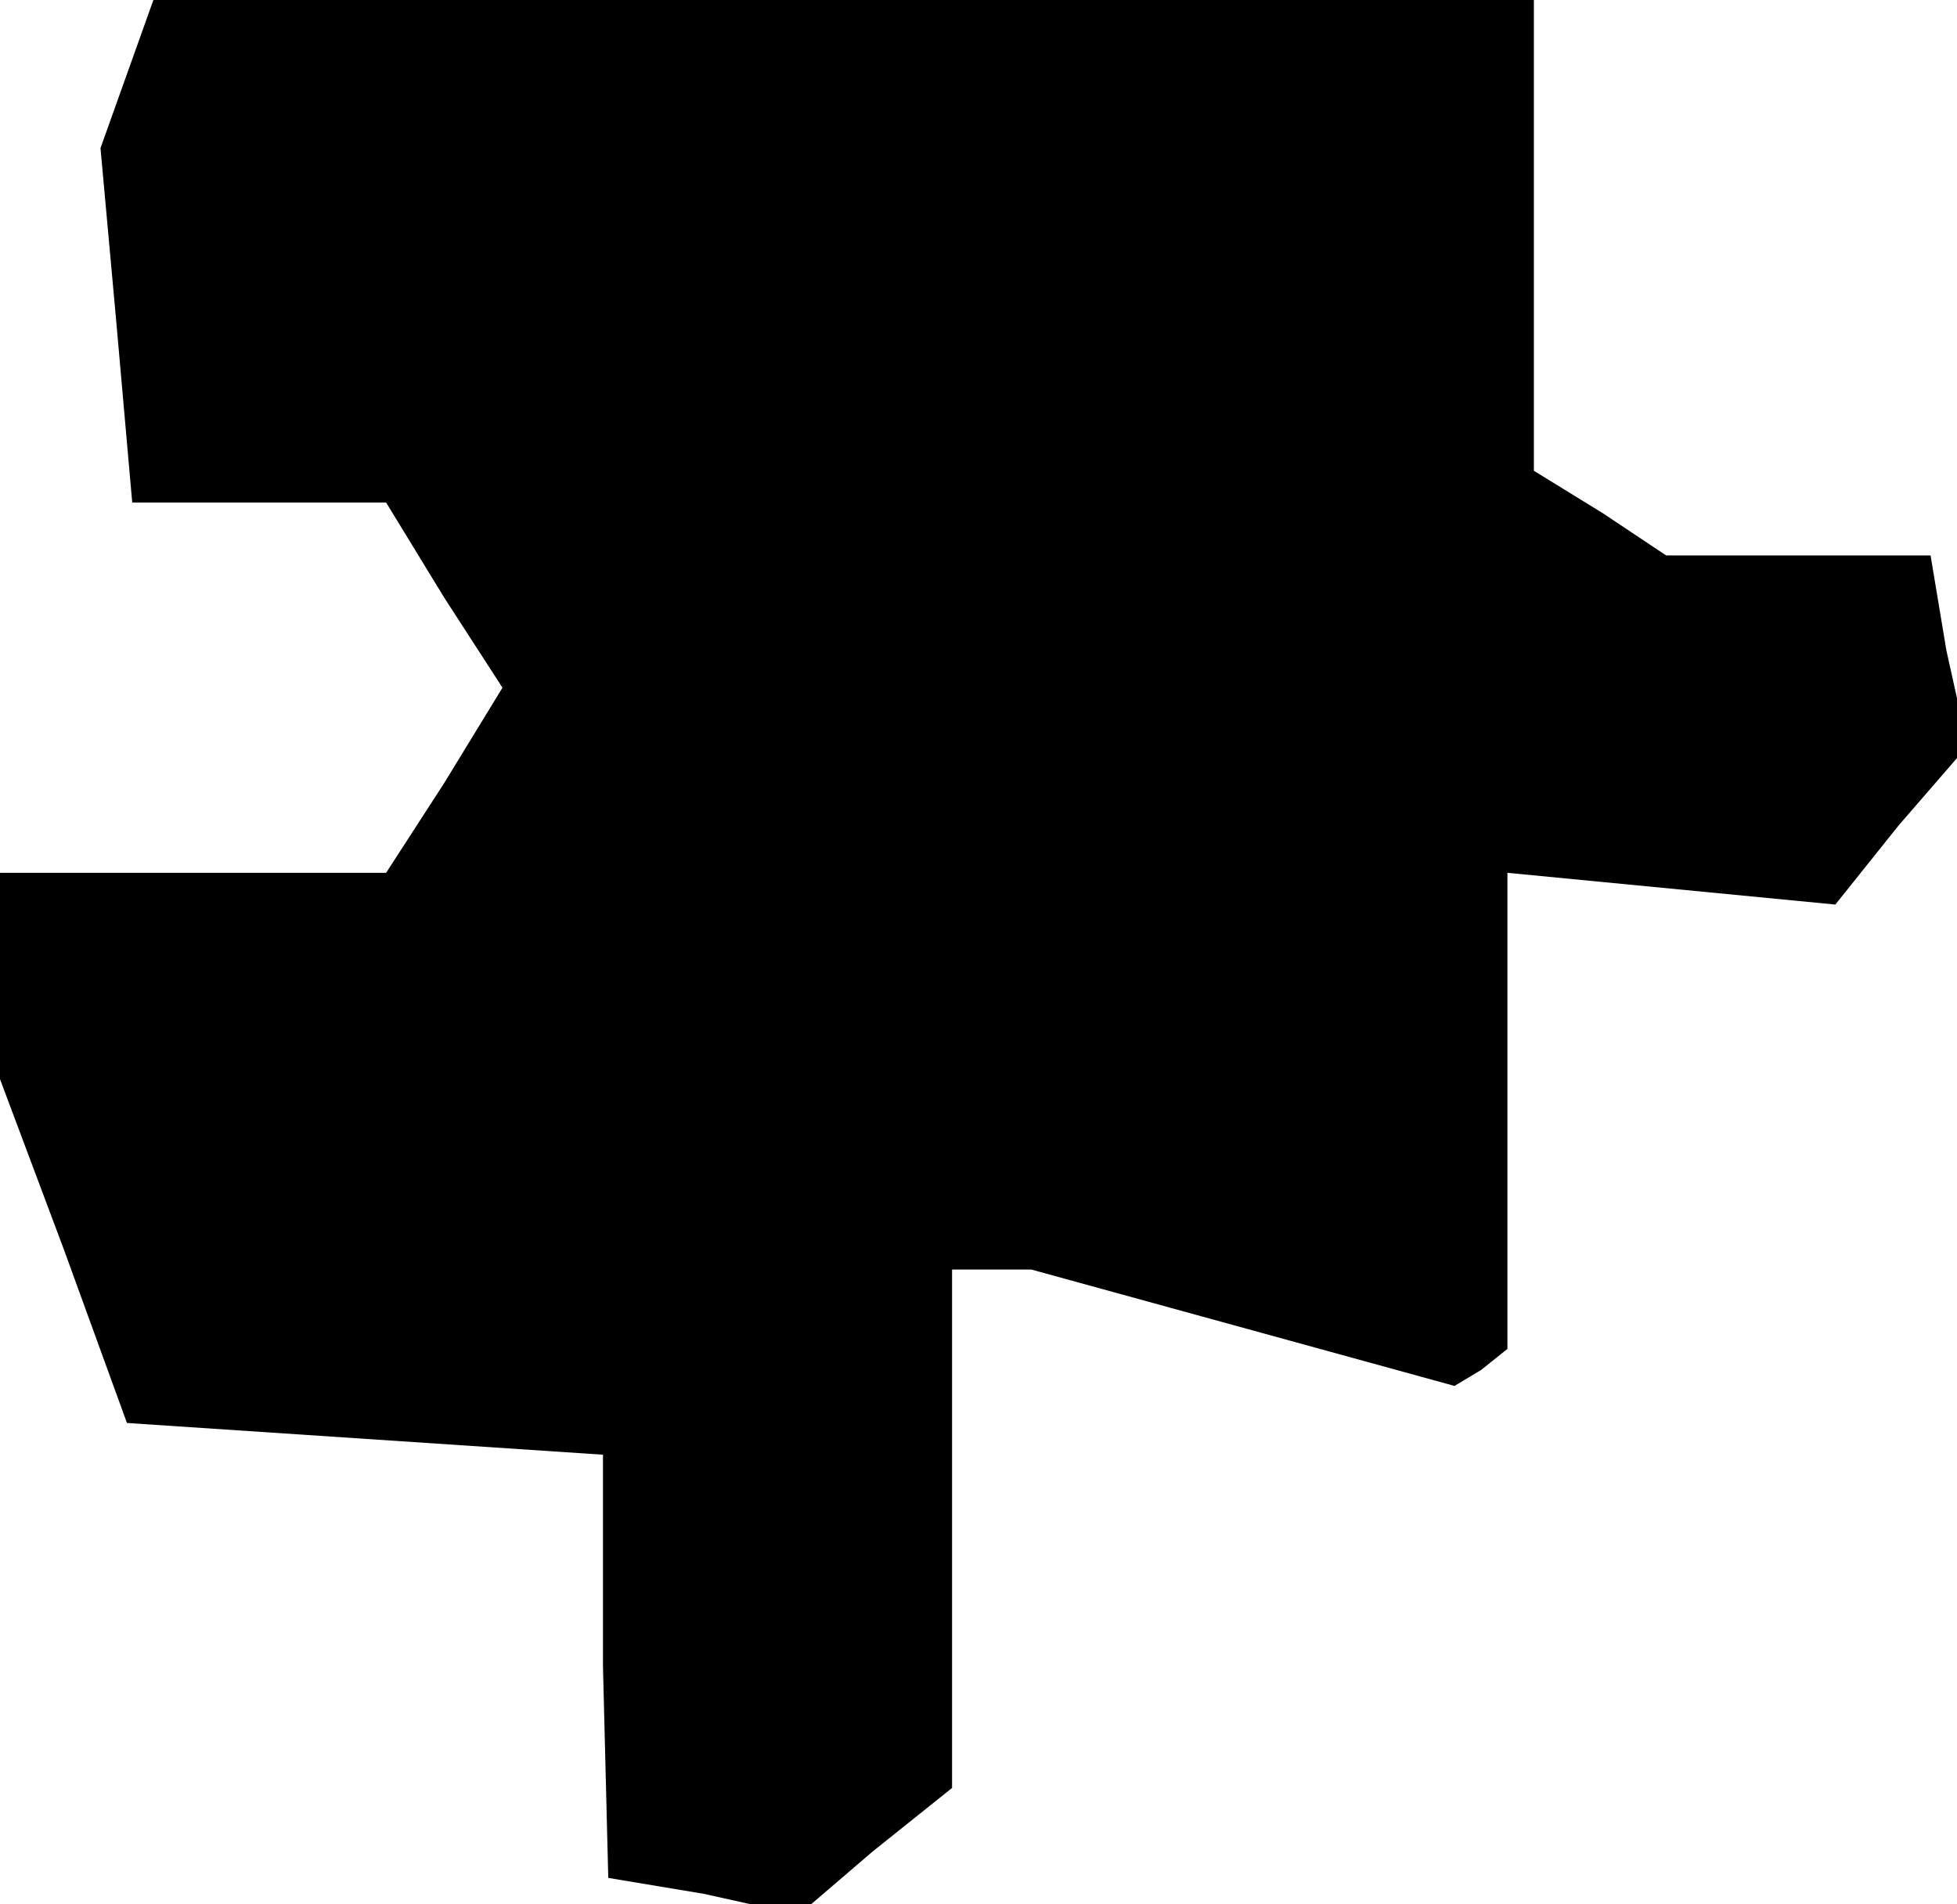 <?xml version="1.0" standalone="no"?>
<!DOCTYPE svg PUBLIC "-//W3C//DTD SVG 20010904//EN"
 "http://www.w3.org/TR/2001/REC-SVG-20010904/DTD/svg10.dtd">
<svg version="1.0" xmlns="http://www.w3.org/2000/svg"
 width="37pt" height="36pt" viewBox="0 0 37 36"
 preserveAspectRatio="xMidYMid meet">
<g transform="translate(0,36) scale(0.1,-0.1)"
fill="#000000" stroke="none">
<path d="M24 346 l-5 -14 3 -33 3 -34 24 0 24 0 11 -18 11 -17 -11 -18 -11
-17 -37 0 -36 0 0 -19 0 -20 12 -32 12 -33 45 -3 45 -3 0 -40 1 -40 18 -3 18
-4 14 12 15 12 0 49 0 49 8 0 7 0 40 -11 40 -11 5 3 5 4 0 45 0 45 31 -3 31
-3 12 15 13 15 -4 18 -3 18 -25 0 -25 0 -12 8 -13 8 0 45 0 44 -130 0 -131 0
-5 -14z"/>
</g>
</svg>
